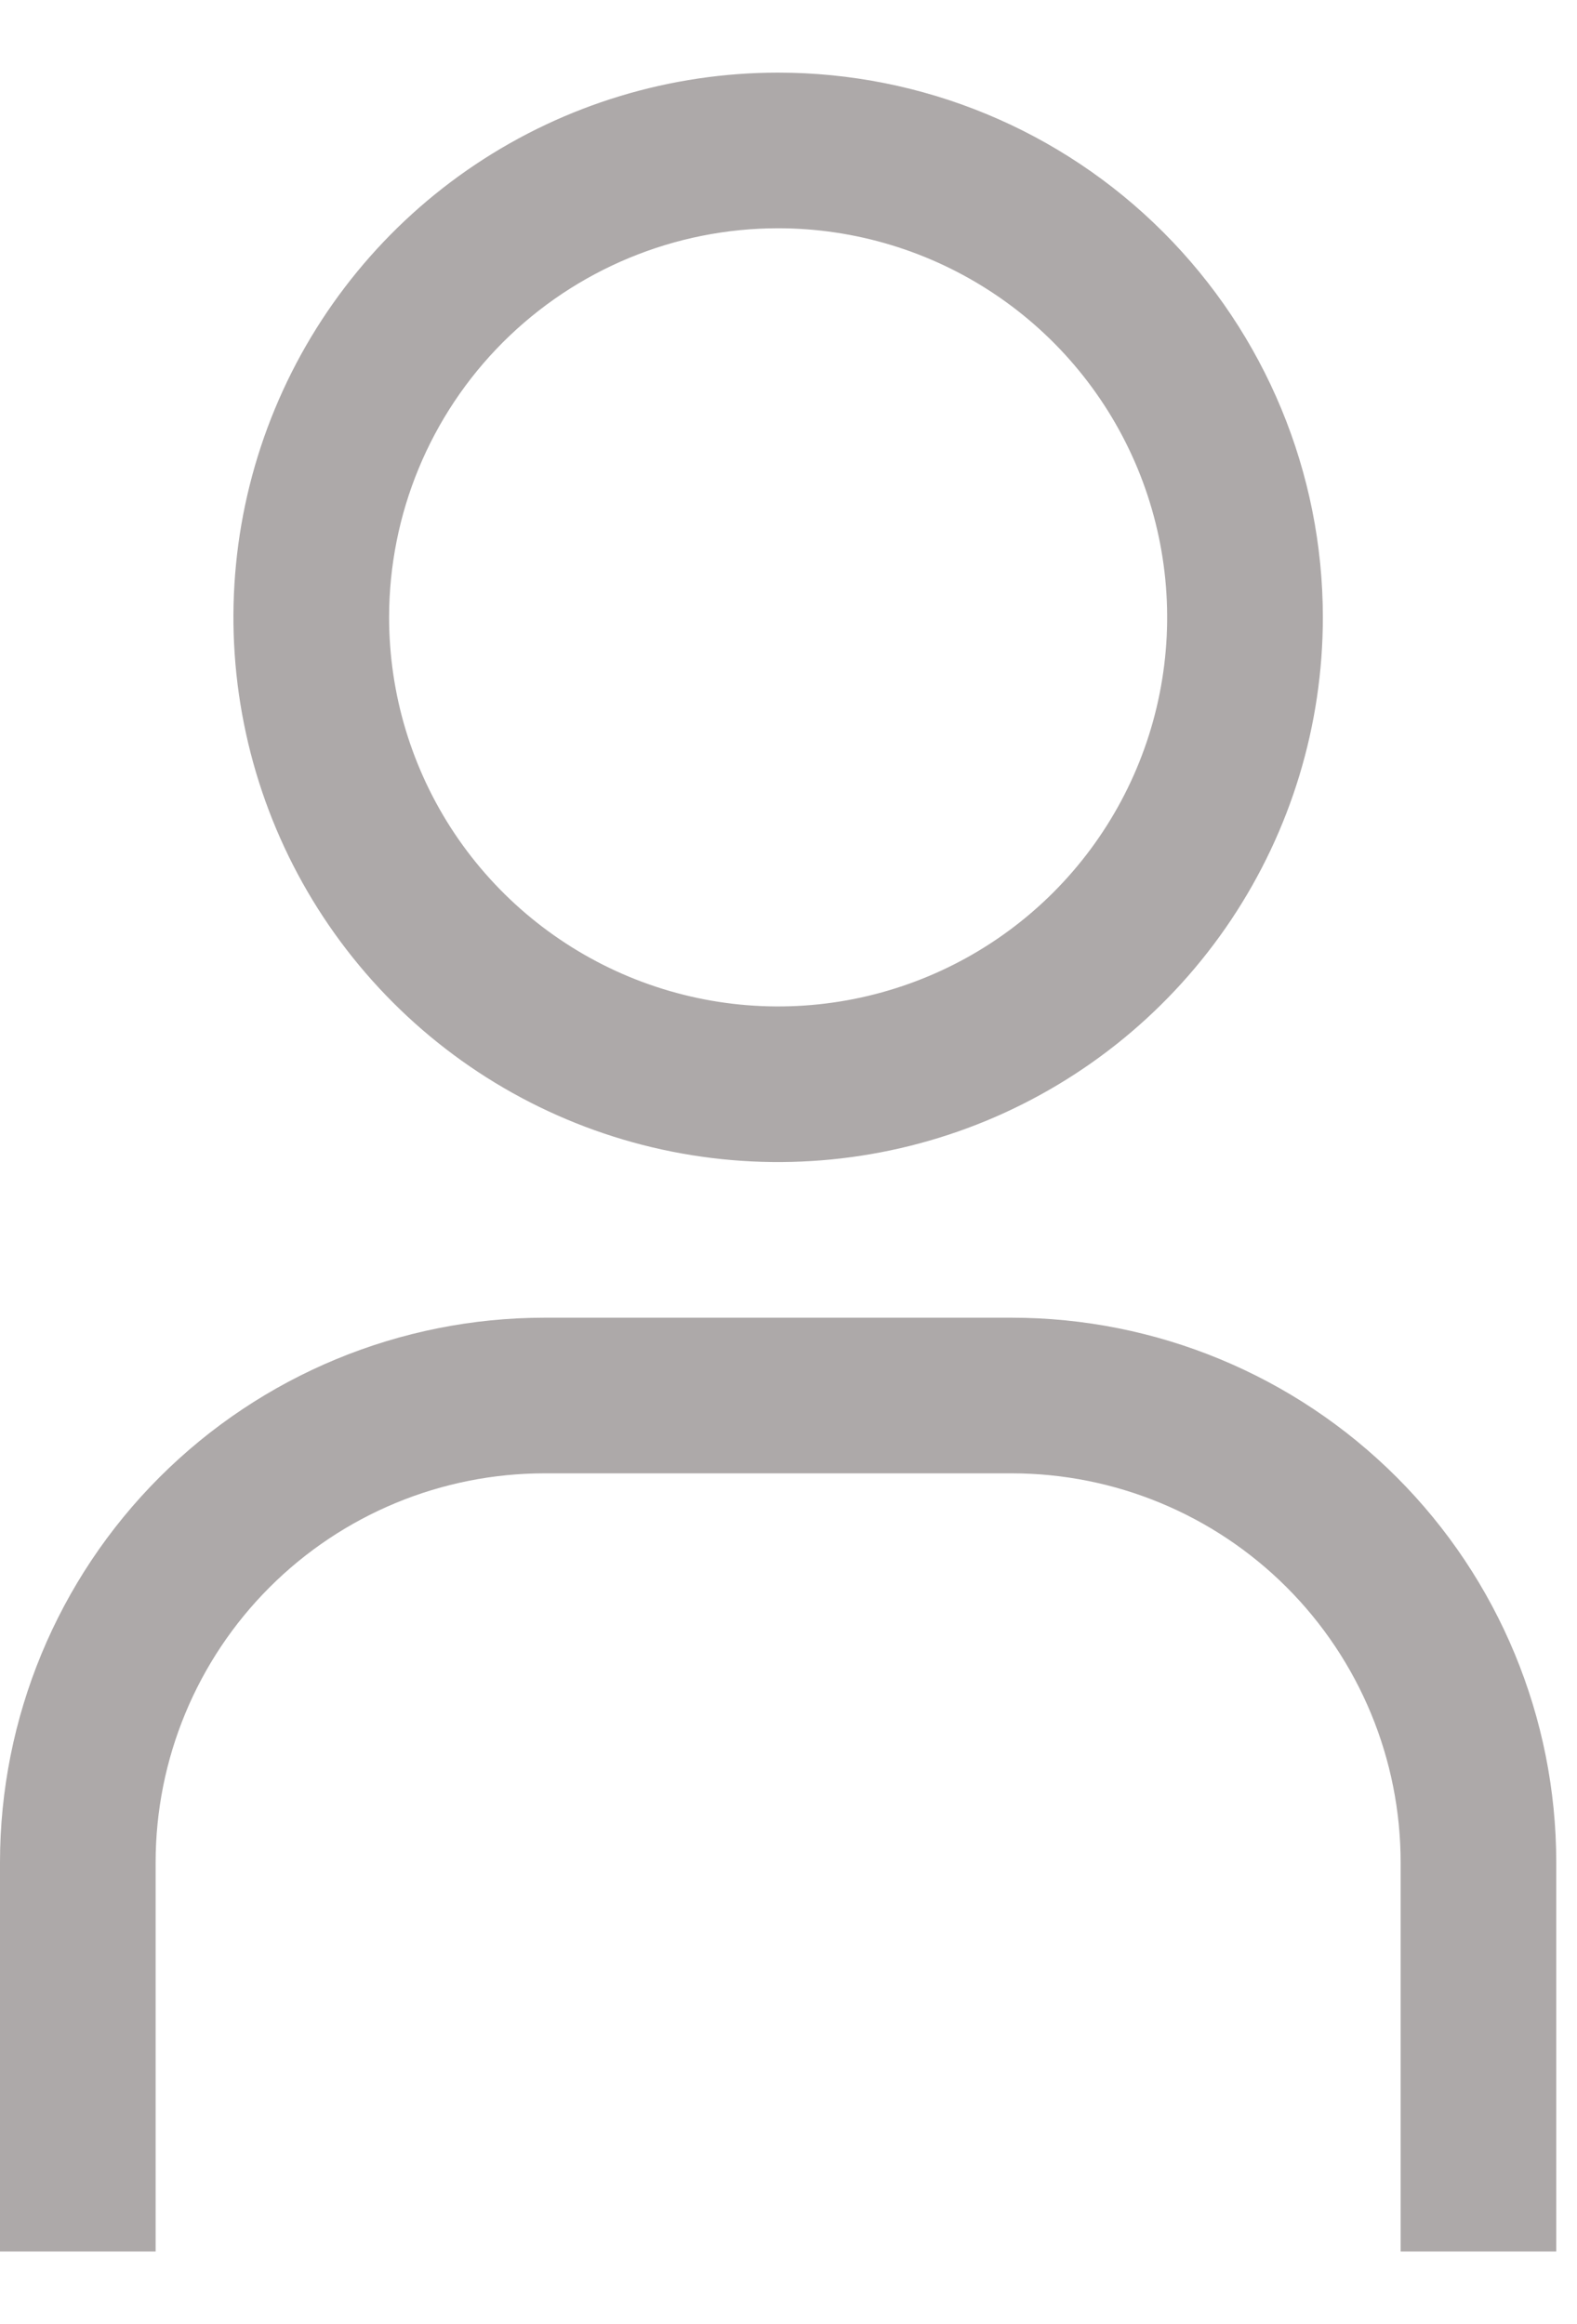 <svg width="19" height="28" viewBox="0 0 19 28" fill="none" xmlns="http://www.w3.org/2000/svg">
<path d="M9.375 2.75C10.302 2.75 11.208 3.025 11.979 3.54C12.75 4.055 13.351 4.787 13.706 5.644C14.06 6.5 14.153 7.443 13.972 8.352C13.792 9.261 13.345 10.097 12.69 10.752C12.034 11.408 11.199 11.854 10.29 12.035C9.38 12.216 8.438 12.123 7.581 11.768C6.725 11.413 5.993 10.813 5.477 10.042C4.962 9.271 4.688 8.365 4.688 7.438C4.688 6.194 5.181 5.002 6.06 4.123C6.94 3.244 8.132 2.75 9.375 2.75ZM9.375 0.875C8.077 0.875 6.808 1.26 5.729 1.981C4.65 2.702 3.809 3.727 3.312 4.926C2.815 6.125 2.685 7.445 2.939 8.718C3.192 9.991 3.817 11.16 4.735 12.078C5.652 12.996 6.822 13.621 8.095 13.874C9.368 14.127 10.687 13.997 11.886 13.501C13.085 13.004 14.11 12.163 14.832 11.083C15.553 10.004 15.938 8.735 15.938 7.438C15.938 5.697 15.246 4.028 14.015 2.797C12.785 1.566 11.116 0.875 9.375 0.875Z" fill="#ADA9A9"/>
<path d="M18.75 27.125H16.875V22.438C16.875 21.194 16.381 20.002 15.502 19.123C14.623 18.244 13.431 17.75 12.188 17.75H6.562C5.319 17.75 4.127 18.244 3.248 19.123C2.369 20.002 1.875 21.194 1.875 22.438V27.125H0V22.438C0 20.697 0.691 19.028 1.922 17.797C3.153 16.566 4.822 15.875 6.562 15.875H12.188C13.928 15.875 15.597 16.566 16.828 17.797C18.059 19.028 18.75 20.697 18.75 22.438V27.125Z" fill="#ADA9A9"/>
</svg>
